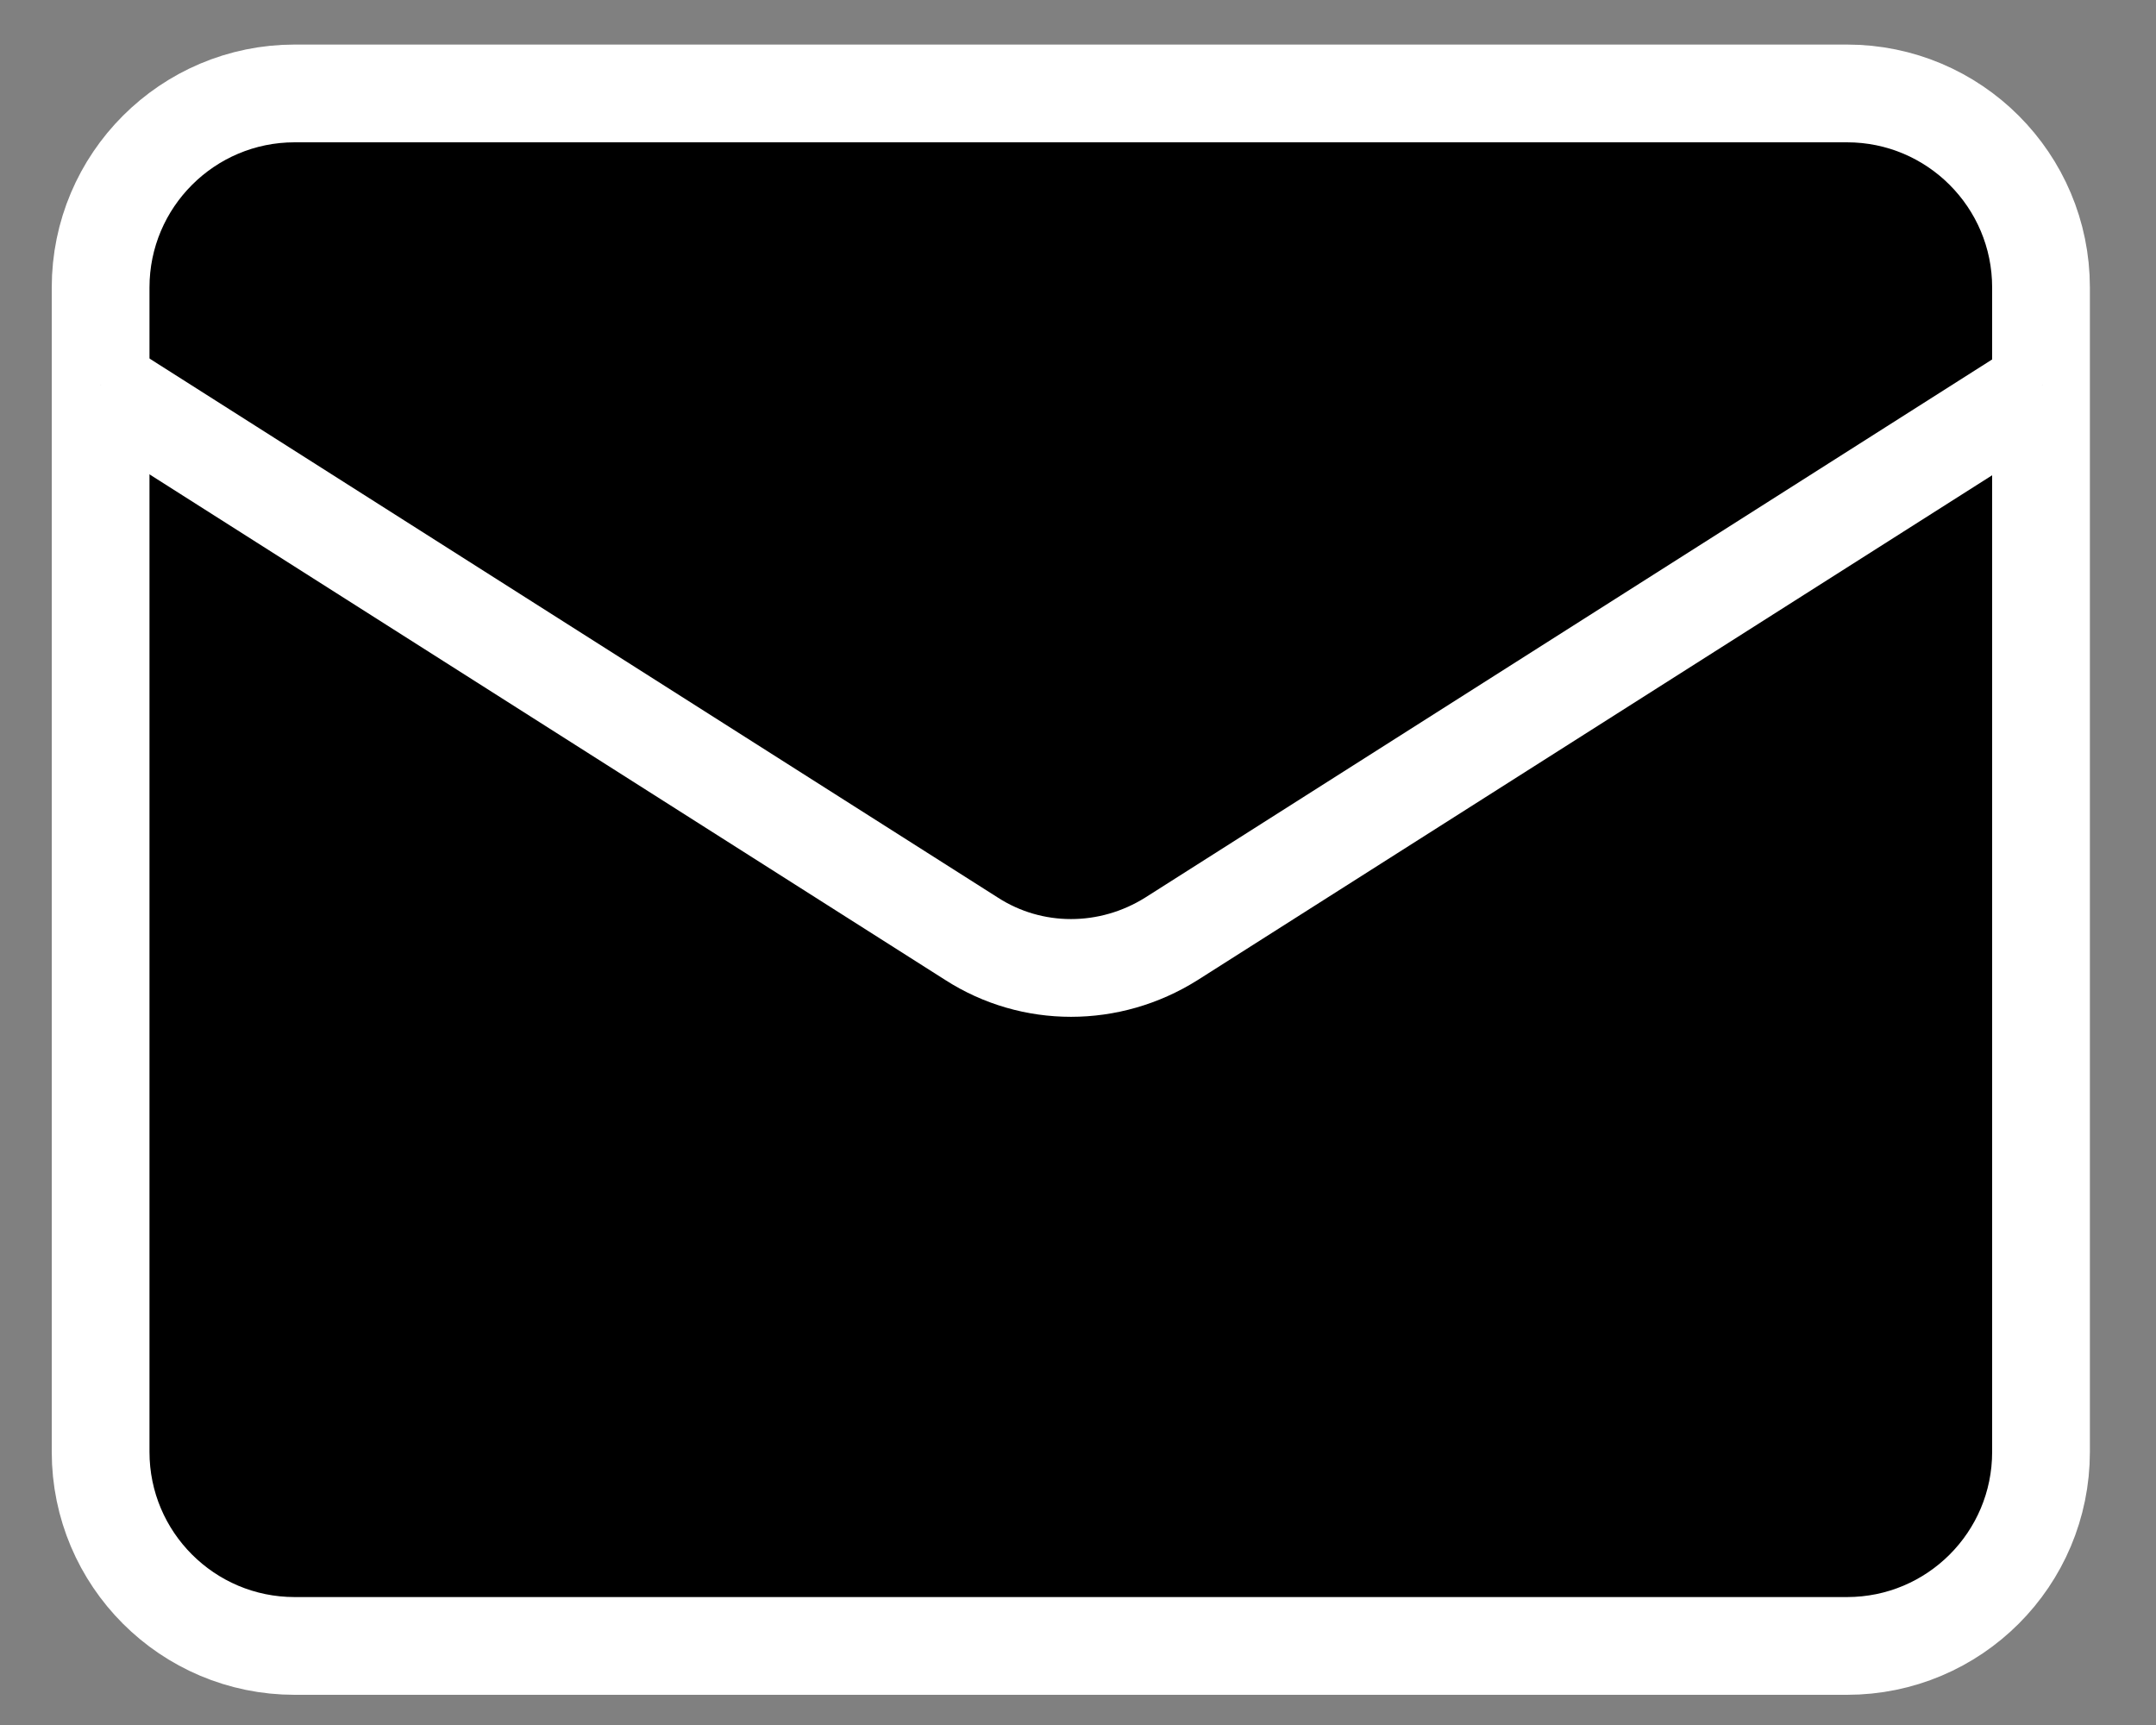 <svg width="15" height="12" viewBox="0 0 15 12" fill="none" xmlns="http://www.w3.org/2000/svg">
<rect x="0" y="0" width="15" height="12" fill="#808080" stroke="none"/>
<path d="M12.85 0.65H2.05C1.305 0.65 0.7 1.255 0.7 2V10.1C0.7 10.846 1.305 11.45 2.05 11.45H12.85C13.596 11.45 14.2 10.846 14.2 10.1V2C14.2 1.255 13.596 0.65 12.85 0.65Z" fill="black" stroke="white" stroke-width="0.68" stroke-miterlimit="10"/>
<path d="M14.21 2.681L8.15 6.531C7.72 6.801 7.18 6.801 6.76 6.531L0.7 2.681" fill="black"/>
<path d="M14.21 2.681L8.15 6.531C7.72 6.801 7.18 6.801 6.76 6.531L0.7 2.681" stroke="white" stroke-width="0.68" stroke-miterlimit="10"/>
</svg>
